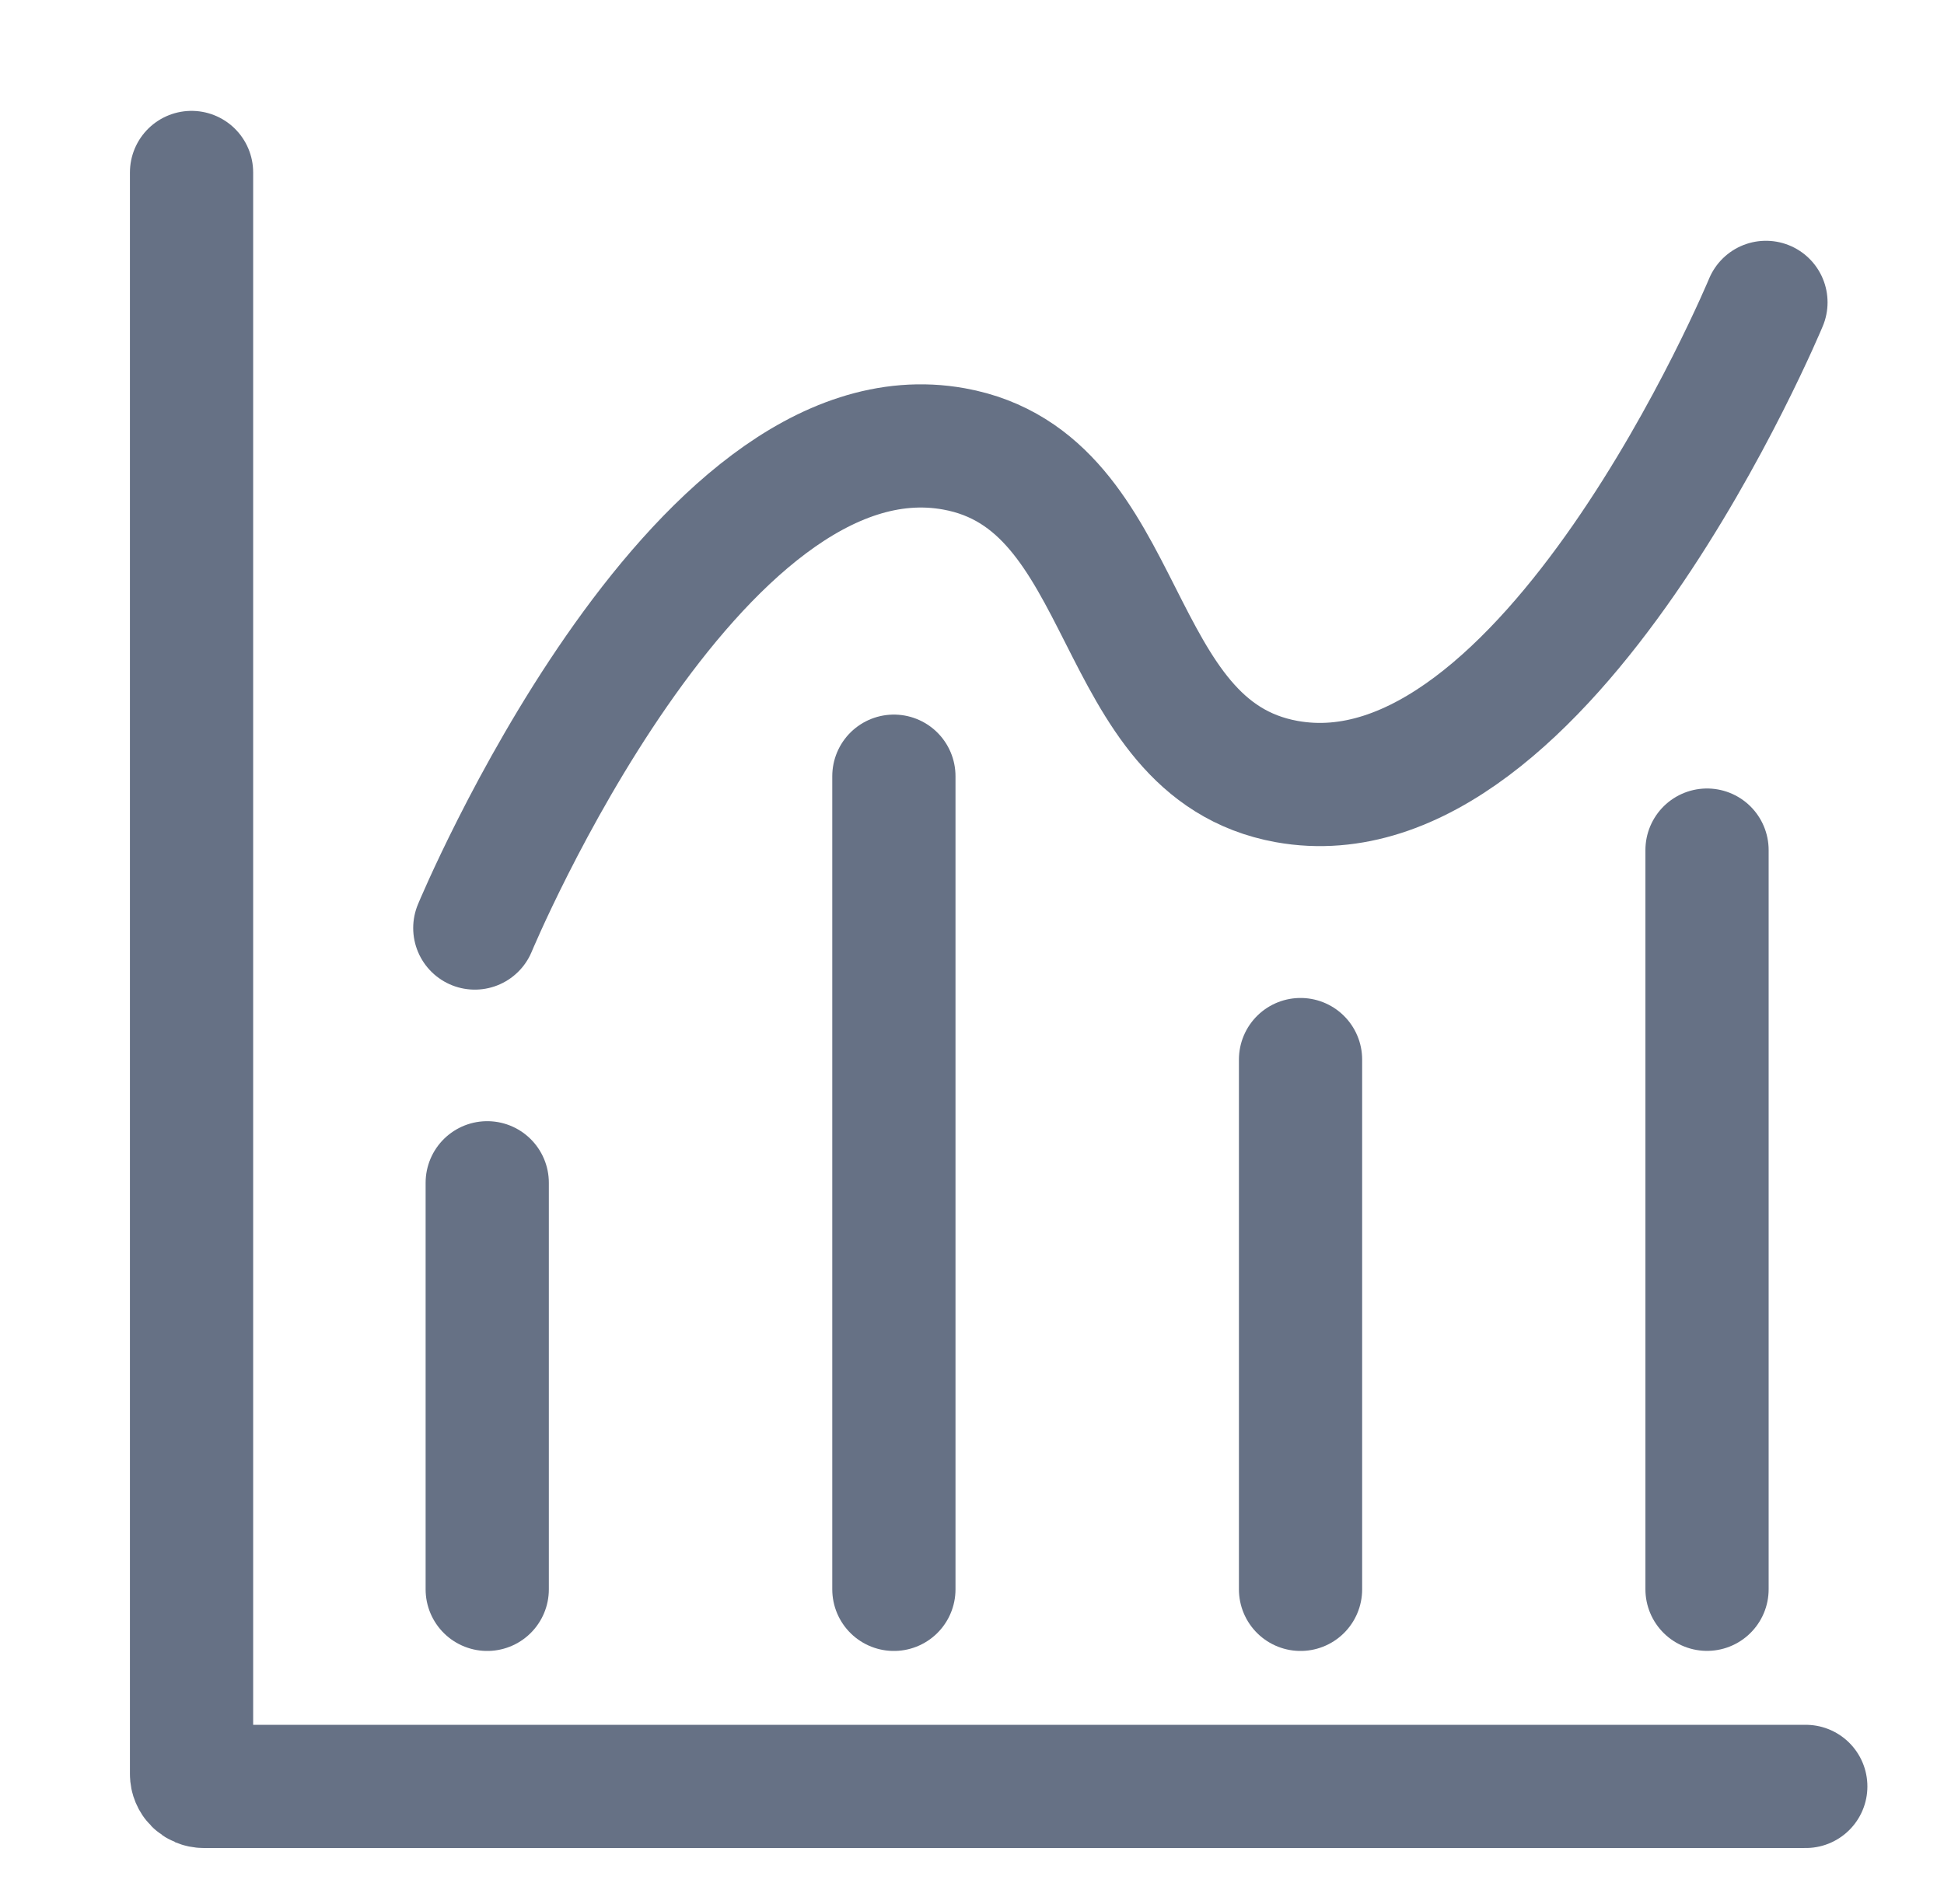 <svg width="49" height="48" viewBox="0 0 49 48" fill="none" xmlns="http://www.w3.org/2000/svg">
<g clip-path="url(#clip0_3040_72628)">
<path d="M4.828 4.348V44.725C4.828 44.897 4.967 45.036 5.139 45.036H45.516" stroke="#667185" stroke-width="3.106" stroke-linecap="round"/>
<path d="M44.512 7.623C44.512 7.623 38.998 20.888 32.433 19.703C27.875 18.88 28.605 12.139 24.047 11.317C17.482 10.132 11.968 23.396 11.968 23.396" stroke="#667185" stroke-width="3.106" stroke-linecap="round"/>
<path d="M22.531 19.568L22.531 40.068" stroke="#667185" stroke-width="3.106" stroke-linecap="round"/>
<path d="M43.027 21.431L43.027 40.066" stroke="#667185" stroke-width="3.106" stroke-linecap="round"/>
<path d="M32.781 26.712L32.781 40.068" stroke="#667185" stroke-width="3.106" stroke-linecap="round"/>
<path d="M12.281 29.818L12.281 40.068" stroke="#667185" stroke-width="3.106" stroke-linecap="round"/>
</g>
<defs>
<clipPath id="clip0_3040_72628">
<rect width="48" height="48" fill="white" transform="translate(0.168)"/>
</clipPath>
</defs>
</svg>
